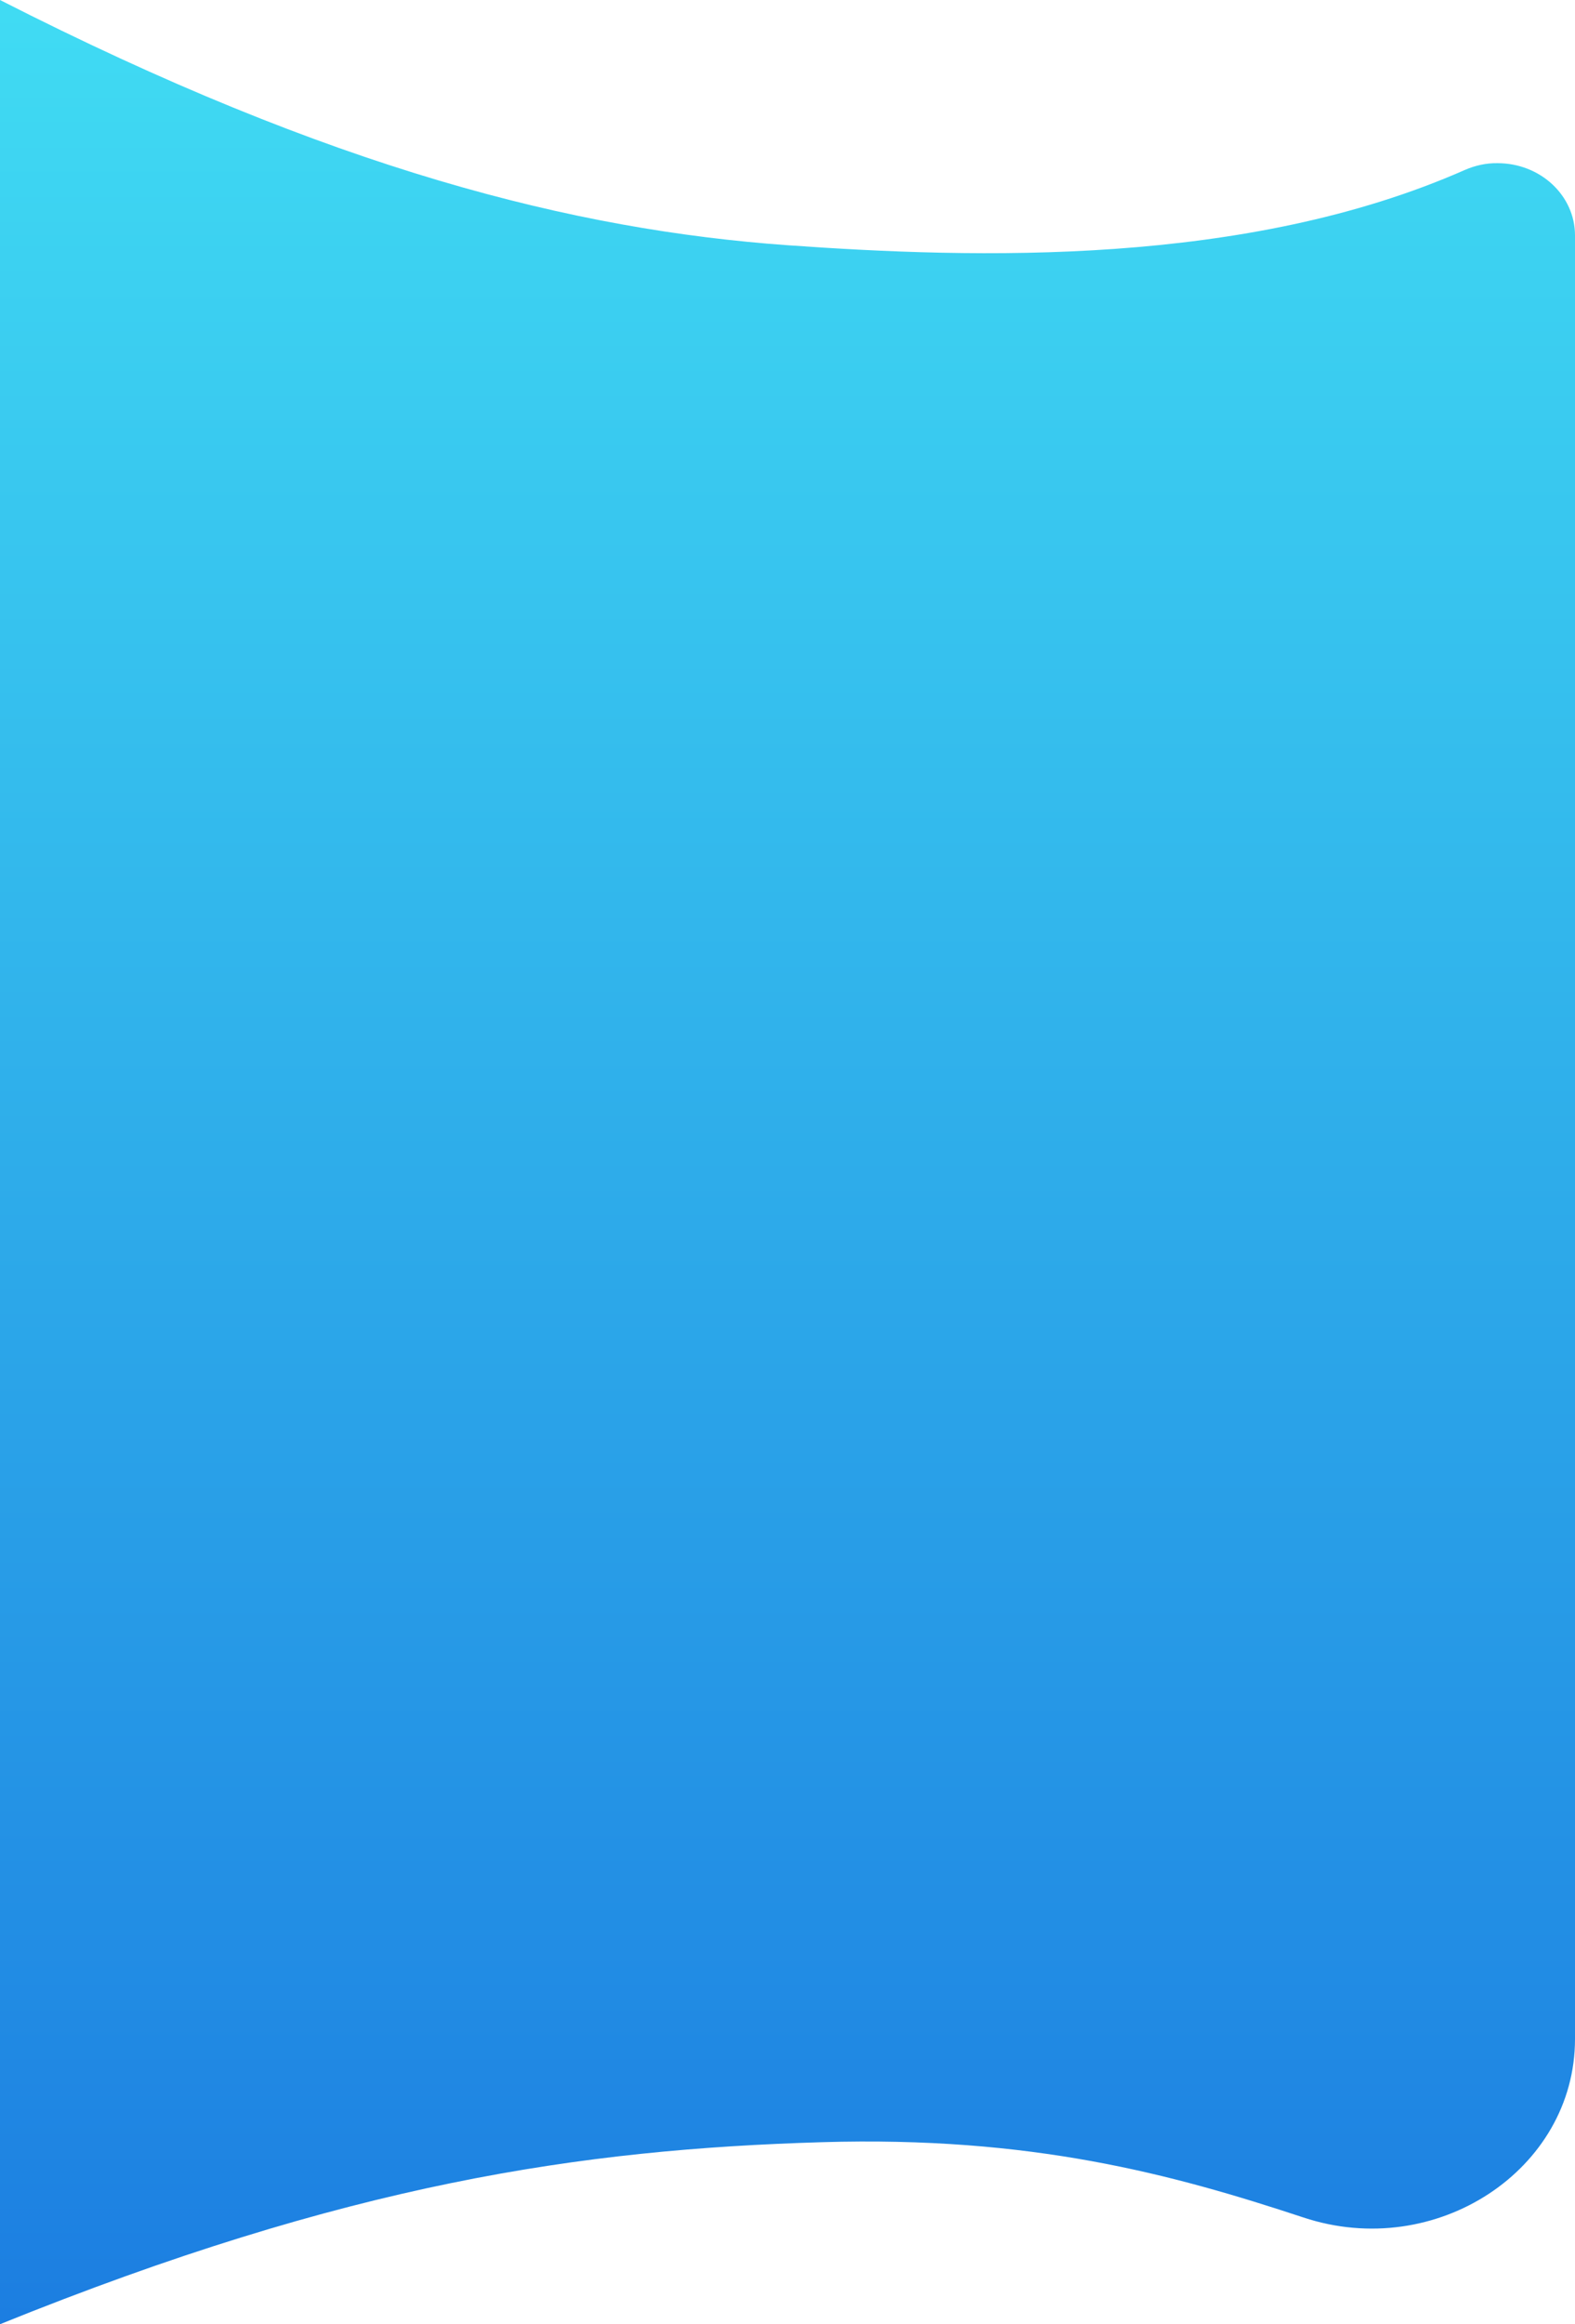 <?xml version="1.0" encoding="utf-8"?>
<!-- Generator: Adobe Illustrator 24.1.1, SVG Export Plug-In . SVG Version: 6.00 Build 0)  -->
<svg version="1.1" id="Layer_1" xmlns="http://www.w3.org/2000/svg" xmlns:xlink="http://www.w3.org/1999/xlink" x="0px" y="0px"
	 viewBox="0 0 834.9 1232.1" style="enable-background:new 0 0 834.9 1232.1;" xml:space="preserve">
<style type="text/css">
	.st0{fill-rule:evenodd;clip-rule:evenodd;fill:url(#Rectangle_1_);}
</style>
<g id="Dashing-Landing-Page" transform="translate(-0.1 3)">
	<g id="Dashing-landing-v1" transform="translate(0.1 -3)">
		
			<linearGradient id="Rectangle_1_" gradientUnits="userSpaceOnUse" x1="818.519" y1="1025.712" x2="818.519" y2="1024.705" gradientTransform="matrix(834.929 0 0 -1223.141 -682987.875 1254590.375)">
			<stop  offset="0" style="stop-color:#40DBF3"/>
			<stop  offset="1" style="stop-color:#1C7EE1"/>
		</linearGradient>
		<path id="Rectangle" class="st0" d="M793.8,86.5c22.7,0,41.1,17.1,41.1,38.3v956.1c0,69.4-73.8,117.9-144,94.6
			c-69.9-23.1-144.3-43.2-255.2-39.9c-127.6,3.8-251.1,21.8-435.7,96.5V0c176.2,89.8,304.5,121.9,417.5,130
			c99.7,7.1,242.8,11.4,359-39.9C782,87.7,787.9,86.4,793.8,86.5z"/>
	</g>
</g>
</svg>
